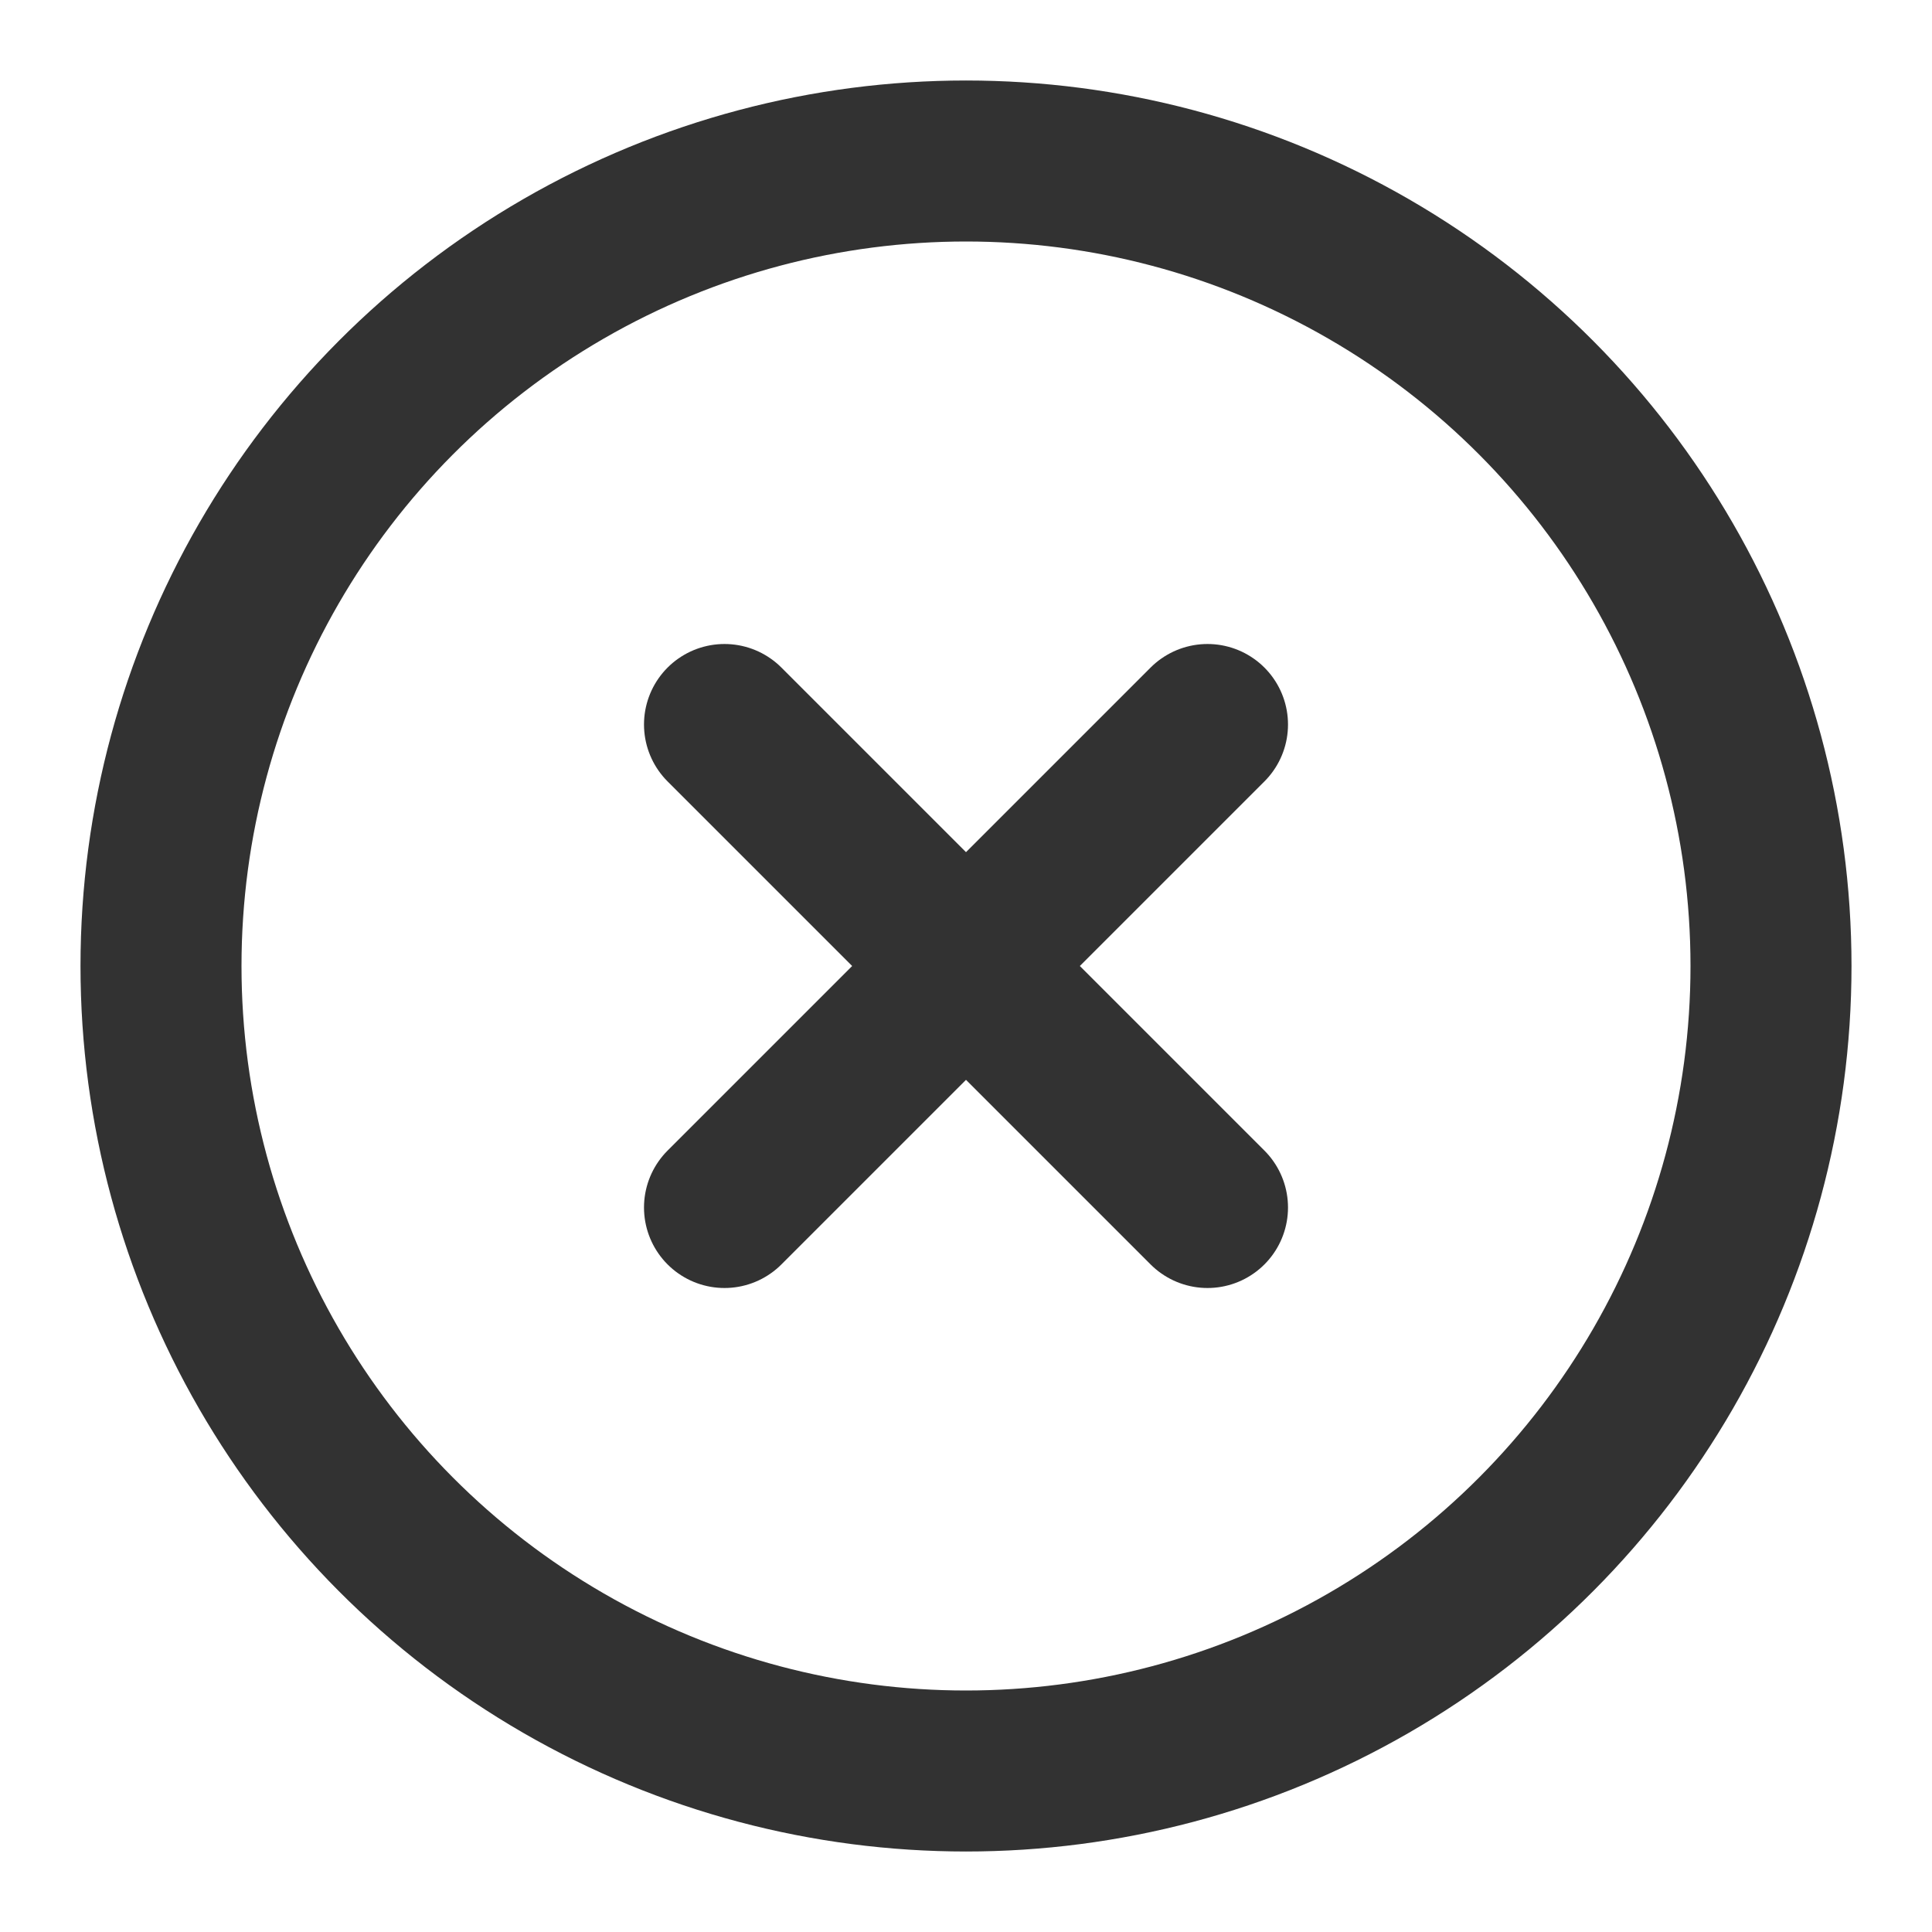 <svg width="24" height="24" viewBox="0 0 24 24" fill="none" xmlns="http://www.w3.org/2000/svg">
<g id="Icons/24px/Cross" opacity="0.87">
<circle id="Ellipse 68" cx="12" cy="12" r="10" stroke="#131313" stroke-width="2"/>
<path id="Vector 34" d="M9 9L15 15M15 9L9 15" stroke="#131313" stroke-width="2" stroke-linecap="round"/>
</g>
</svg>
